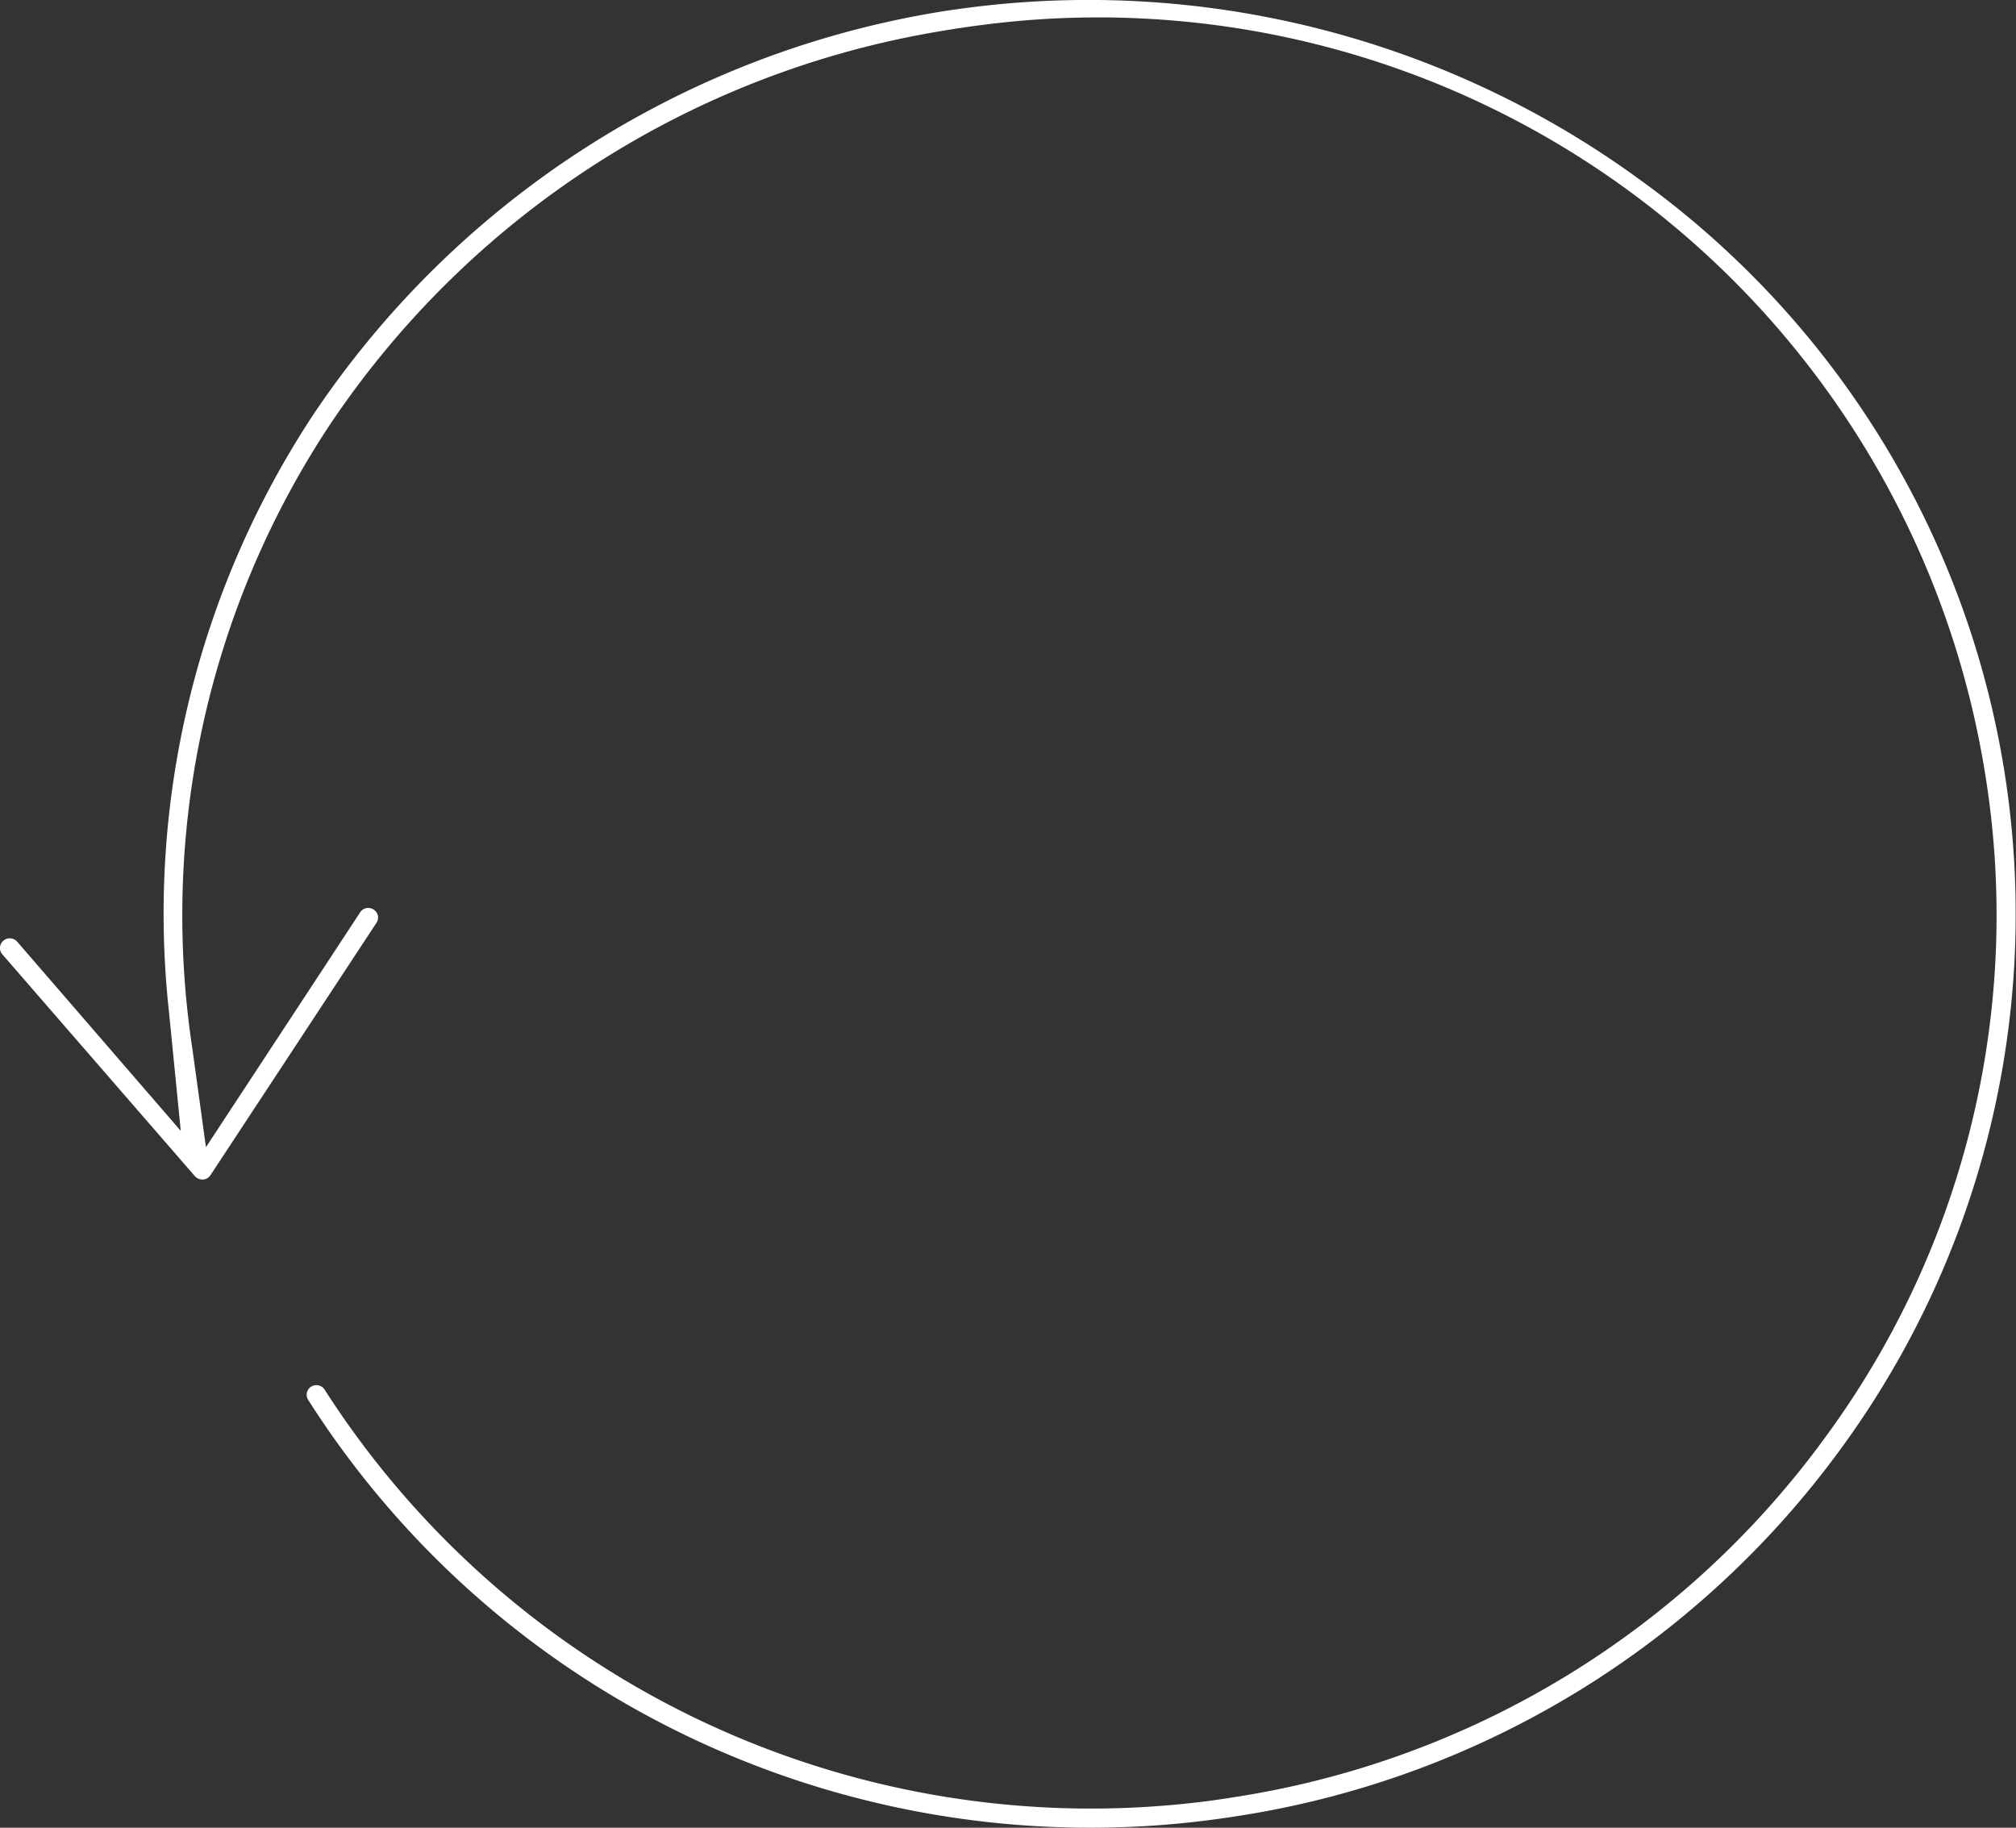 <svg xmlns="http://www.w3.org/2000/svg" width="75" height="68" viewBox="0 0 75 68">
  <rect x="0" y="0" width="75" height="68" fill="#333333" stroke="none"/>
<defs>
    <style>
      .cls-1 {
        fill: #fff;
        fill-rule: evenodd;
      }
    </style>
  </defs>
  <path class="cls-1" d="M44.948,67.721A34.671,34.671,0,0,1,25.92,64.757,34.293,34.293,0,0,1,11.463,52.079a0.356,0.356,0,0,1,.118-0.493,0.366,0.366,0,0,1,.144-0.049,0.362,0.362,0,0,1,.353.167,33.876,33.876,0,0,0,32.7,15.323c0.442-.056.89-0.122,1.33-0.195A33.482,33.482,0,0,0,67.978,53.373a32.781,32.781,0,0,0,5.835-24.818A33.408,33.408,0,0,0,36.529.93c-0.483.061-.973,0.134-1.454,0.216A34.045,34.045,0,0,0,12.224,15.874,33.081,33.081,0,0,0,7.154,39l0.508,3.681L13.4,33.941a0.352,0.352,0,0,1,.252-0.158,0.366,0.366,0,0,1,.252.06,0.35,0.35,0,0,1,.1.493l-6.177,9.39a0.361,0.361,0,0,1-.256.157l-0.019,0a0.377,0.377,0,0,1-.3-0.122L0.087,35.506A0.345,0.345,0,0,1,0,35.249,0.349,0.349,0,0,1,.124,35a0.357,0.357,0,0,1,.192-0.087,0.369,0.369,0,0,1,.322.12l6.087,7.041-0.436-4.4a33.717,33.717,0,0,1,5.327-22.188A34.809,34.809,0,0,1,34.965.439c0.361-.058.735-0.111,1.1-0.157A34.793,34.793,0,0,1,61.027,6.7,33.68,33.68,0,0,1,68.57,53.782,34.225,34.225,0,0,1,46.222,67.537C45.708,67.618,45.313,67.675,44.948,67.721Z"/>
</svg>
